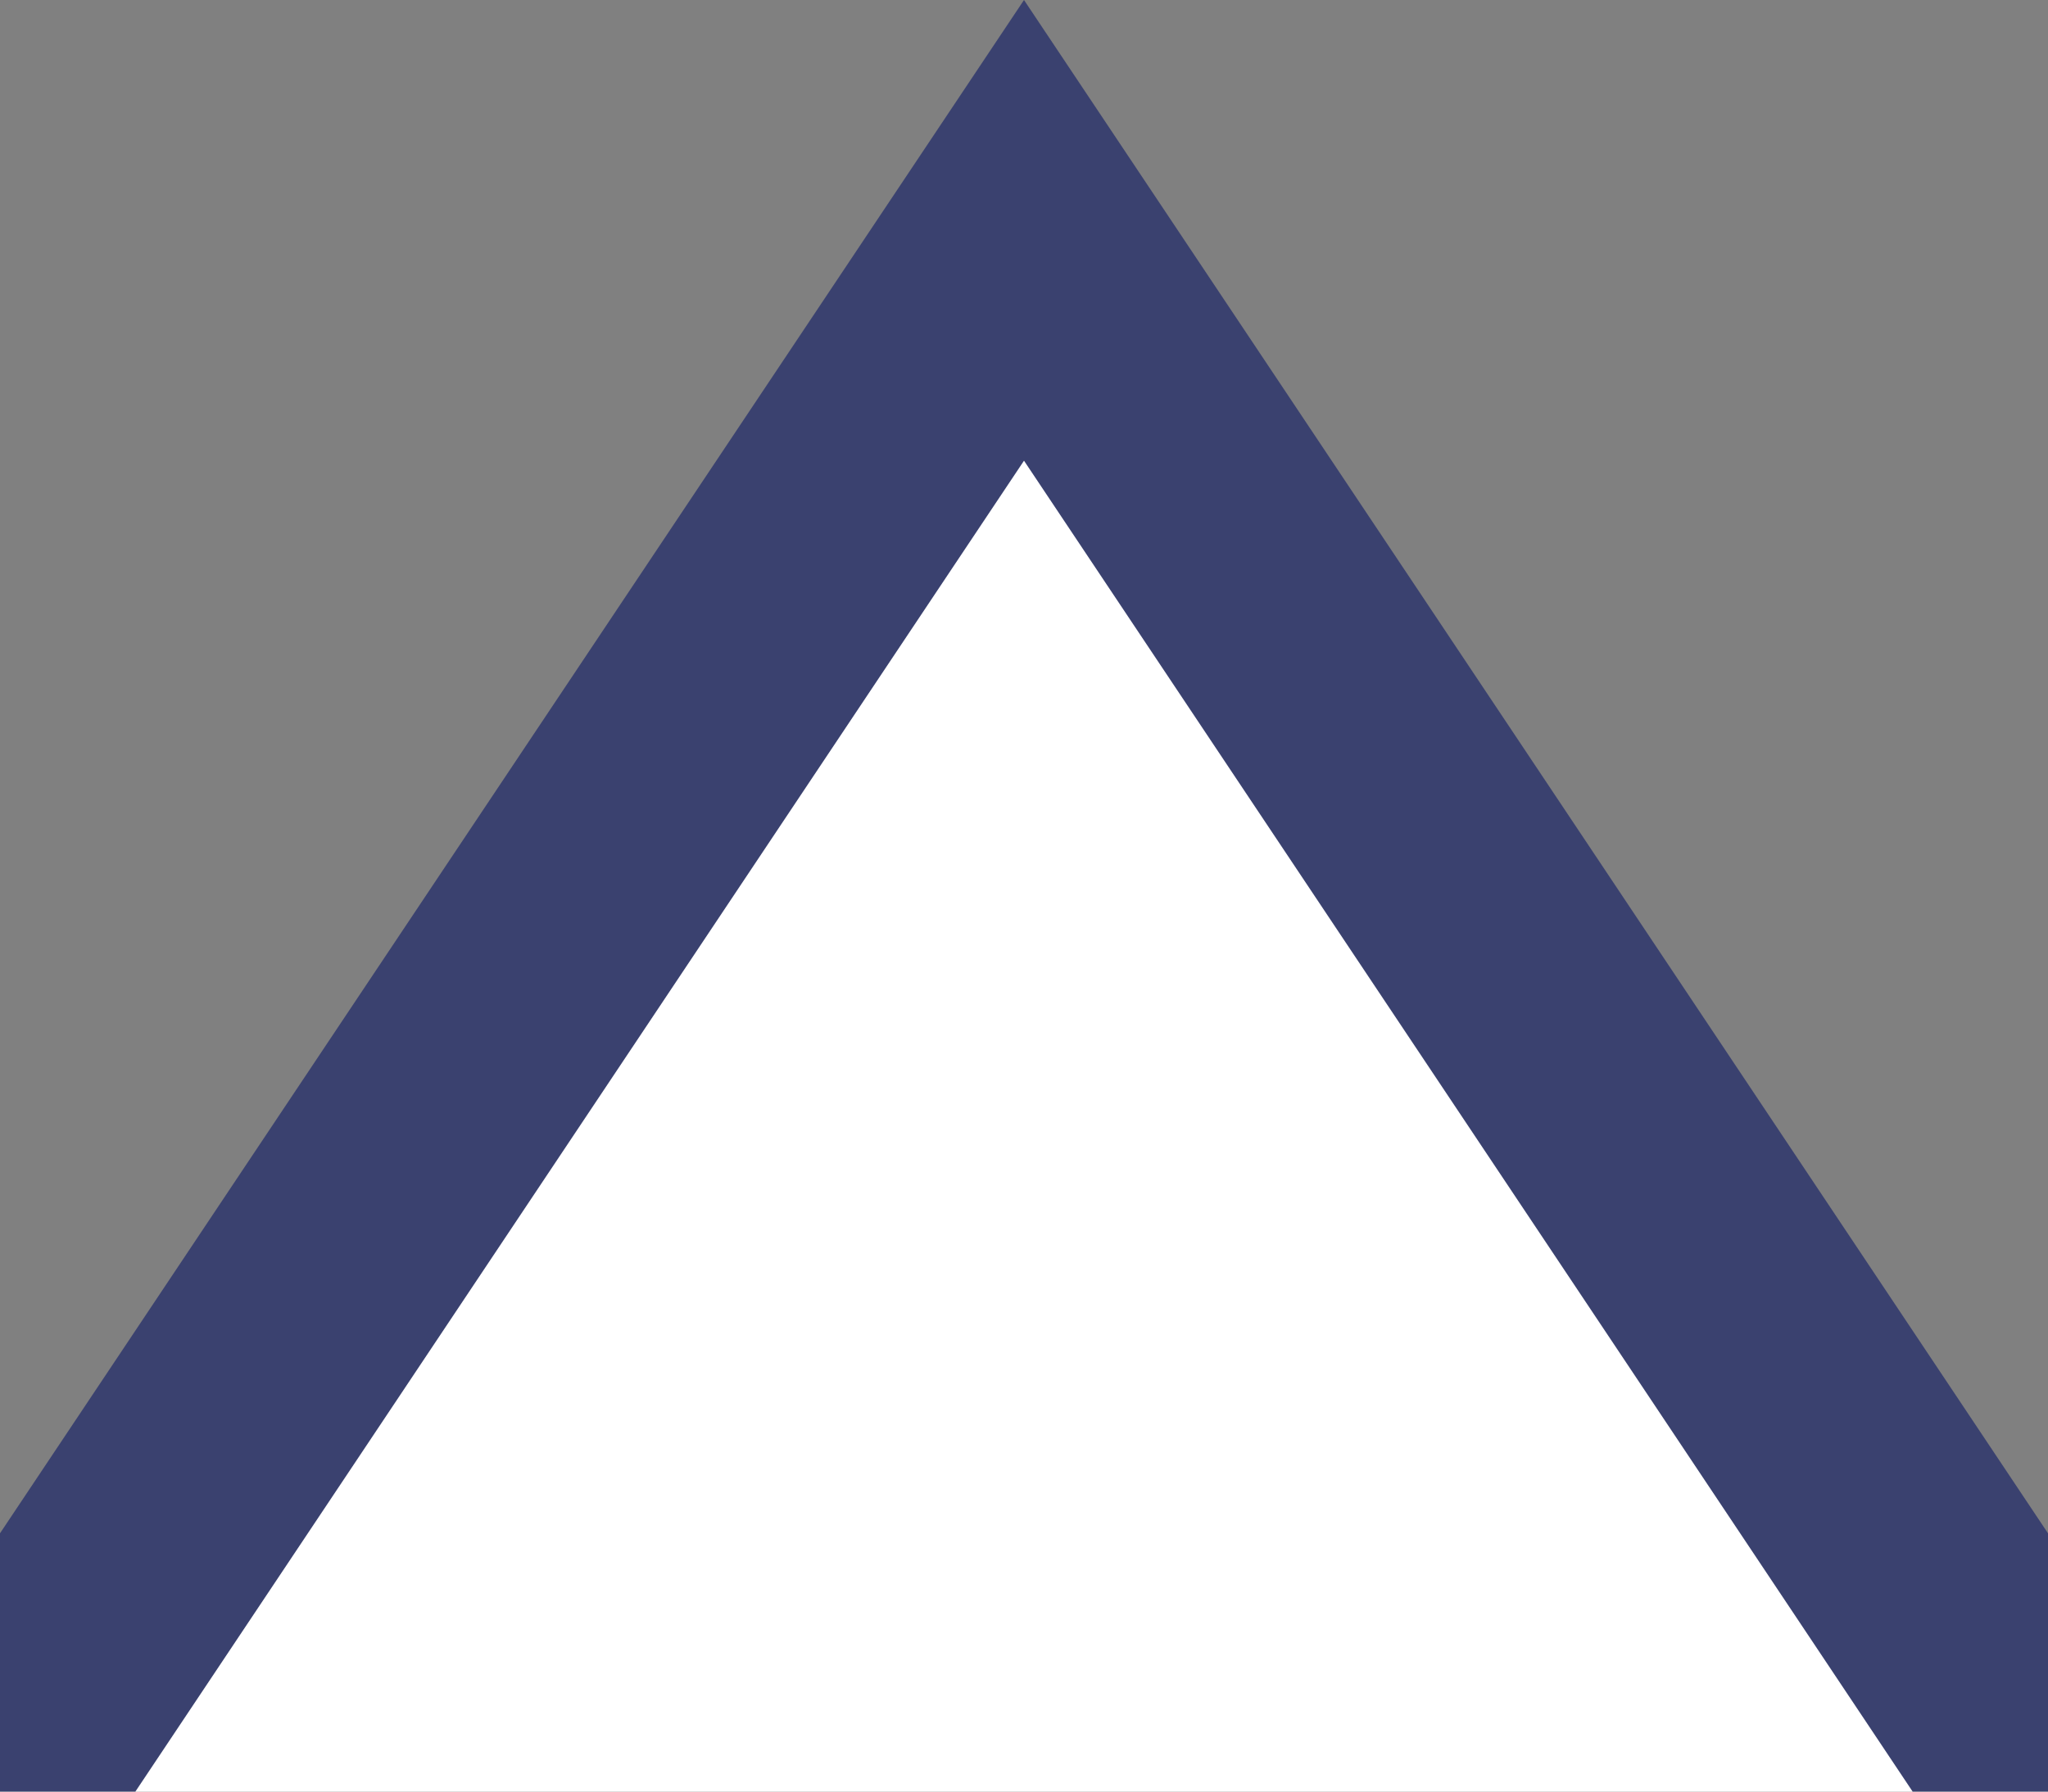<svg xmlns="http://www.w3.org/2000/svg" width="8" height="7" viewBox="0 0 8 7">
    <rect x="0" y="0" width="8" height="7" fill="#808080" stroke="none"/>
    <defs>
        <clipPath id="2wnui7bhla">
            <path fill="#fff" d="M0 0H8V7H0z" transform="translate(87 187)"/>
        </clipPath>
    </defs>
    <g>
        <g clip-path="url(#2wnui7bhla)" transform="translate(-87 -187)">
            <g fill="#fff" stroke-miterlimit="10">
                <path d="M13.065 9.984H.935L7 .9l6.065 9.084z" transform="translate(84 187)"/>
                <path fill="#3a416f" d="M7 1.8L1.87 9.485h10.26L7 1.8M7 0l7 10.484H0L7 0z" transform="translate(84 187)"/>
            </g>
        </g>
    </g>
</svg>
